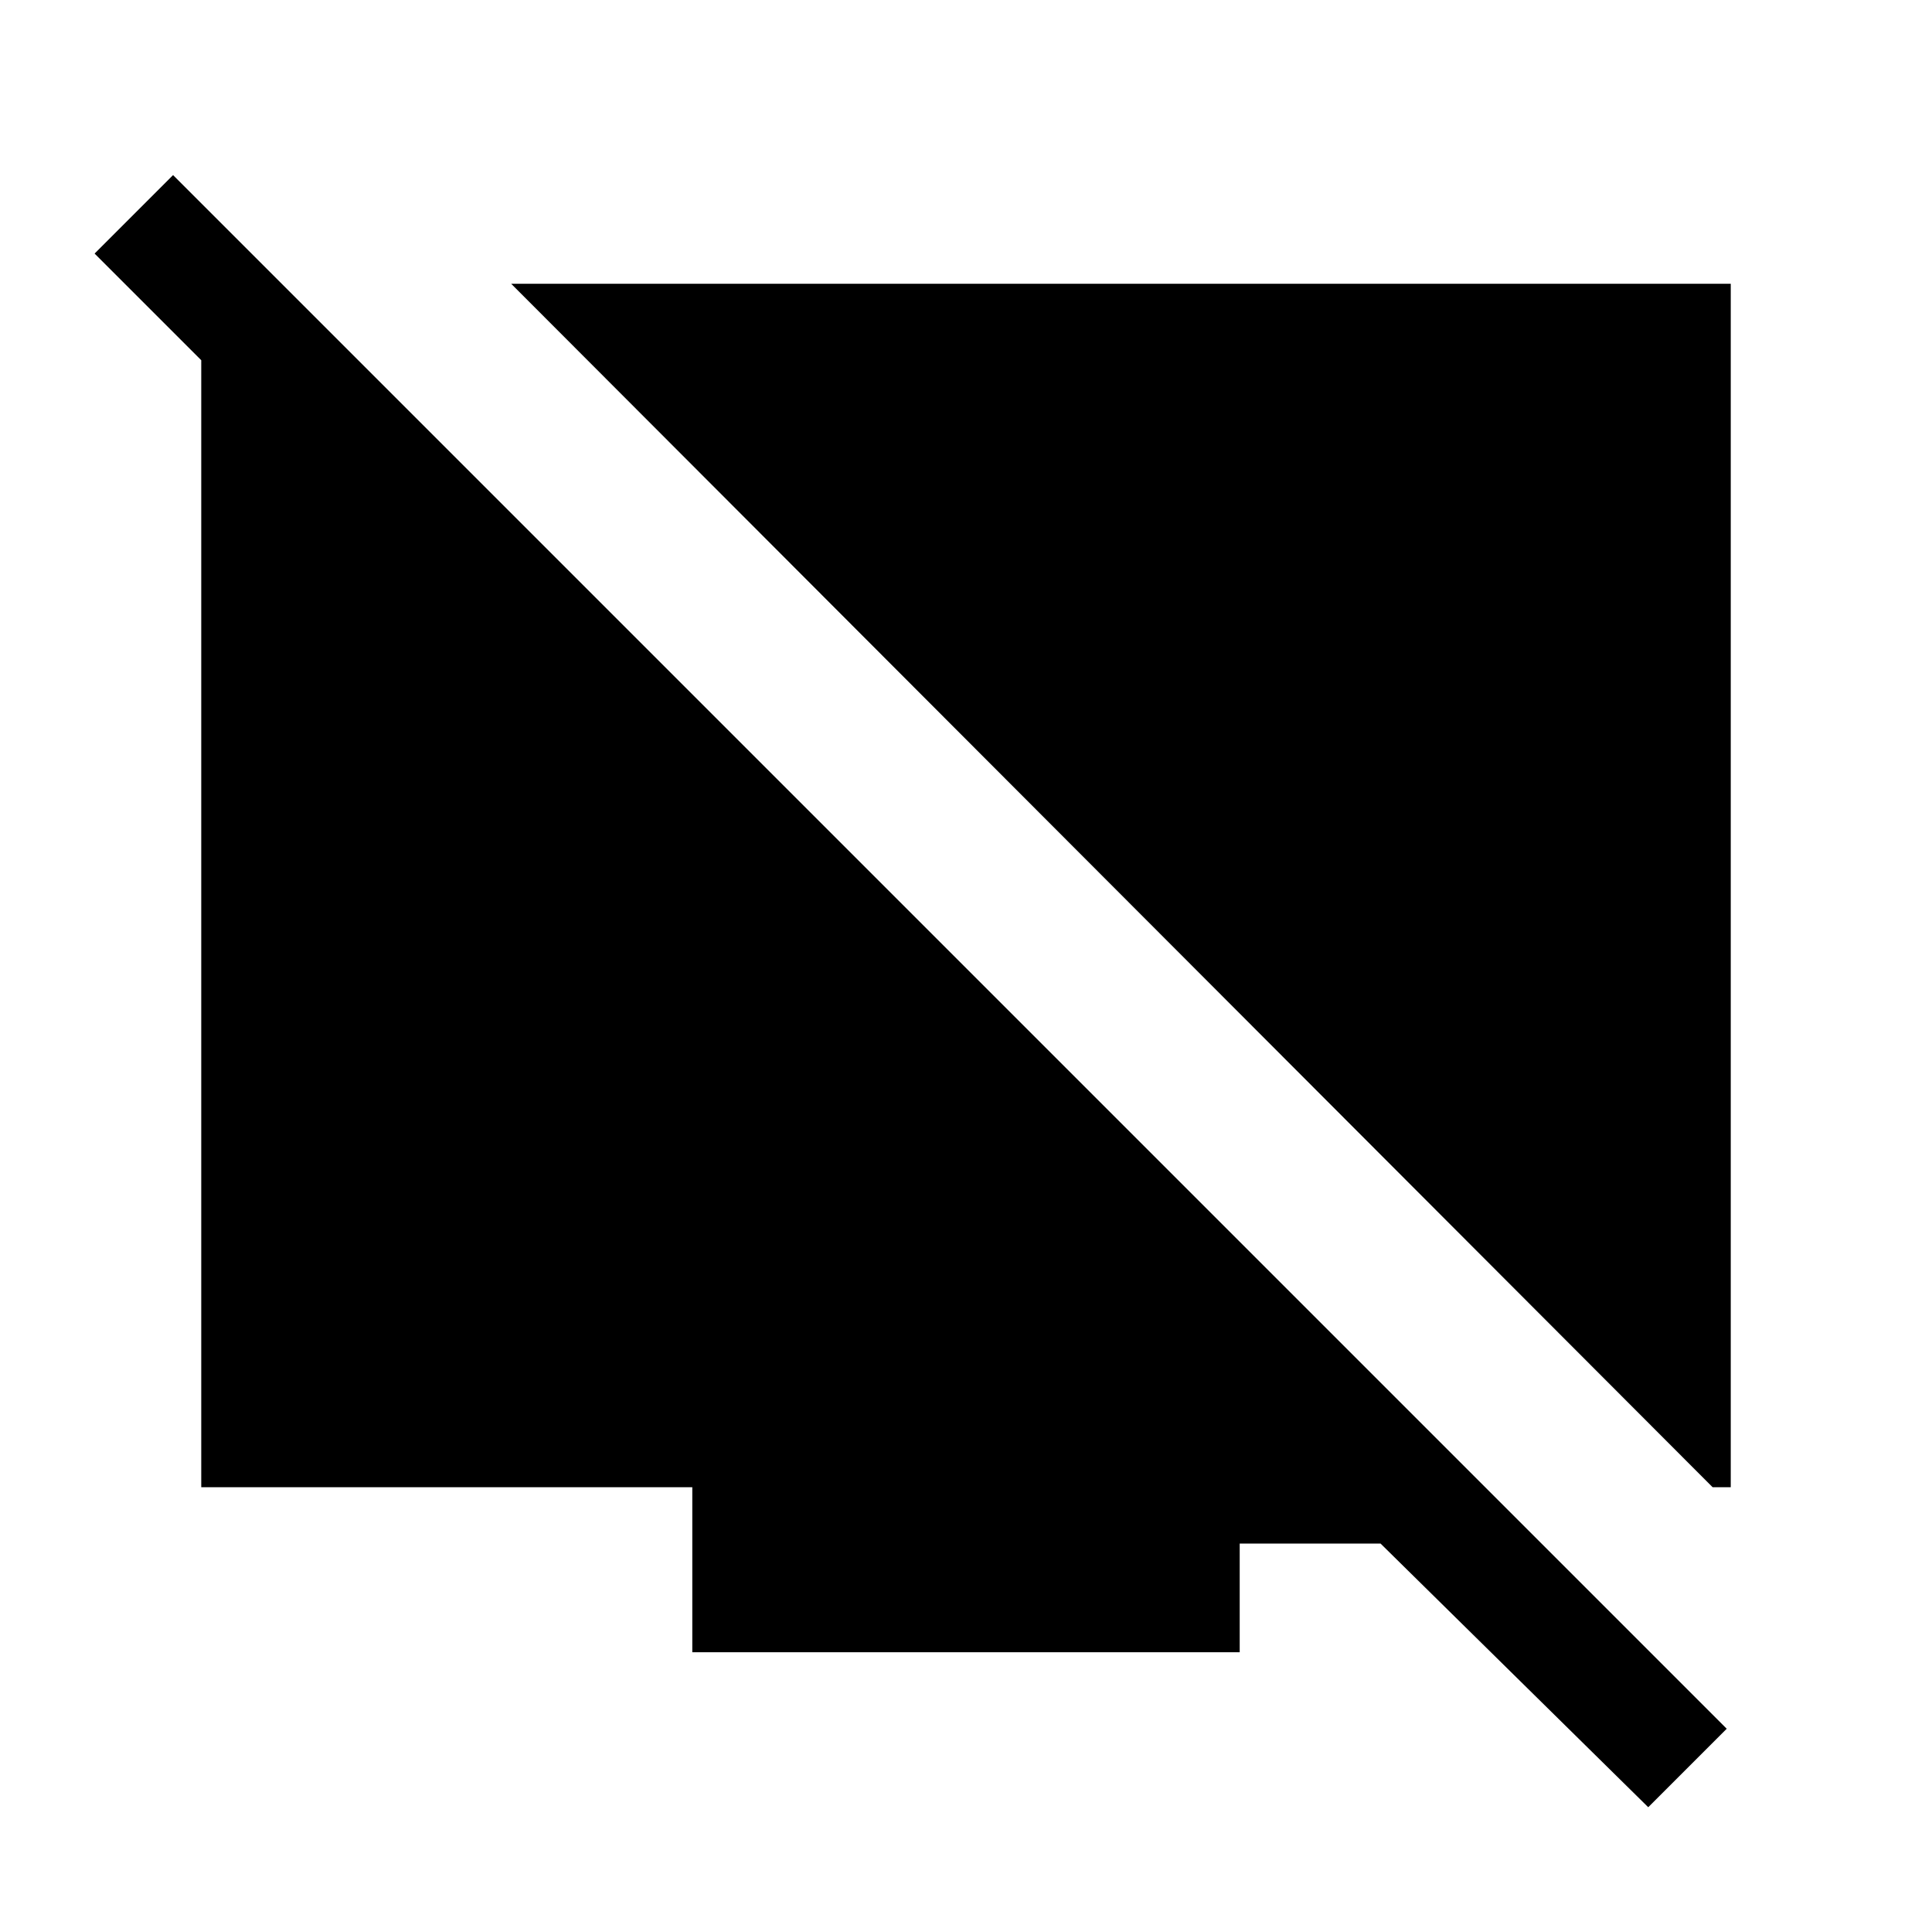 <svg xmlns="http://www.w3.org/2000/svg" height="24" width="24"><path d="M21.275 18.475 6.35 3.525H21.5V18.475ZM20.475 22.45 17.15 19.175H15.4V20.525H8.6V18.475H2.5V4.475L1.175 3.15L2.15 2.175L21.45 21.475Z"/></svg>